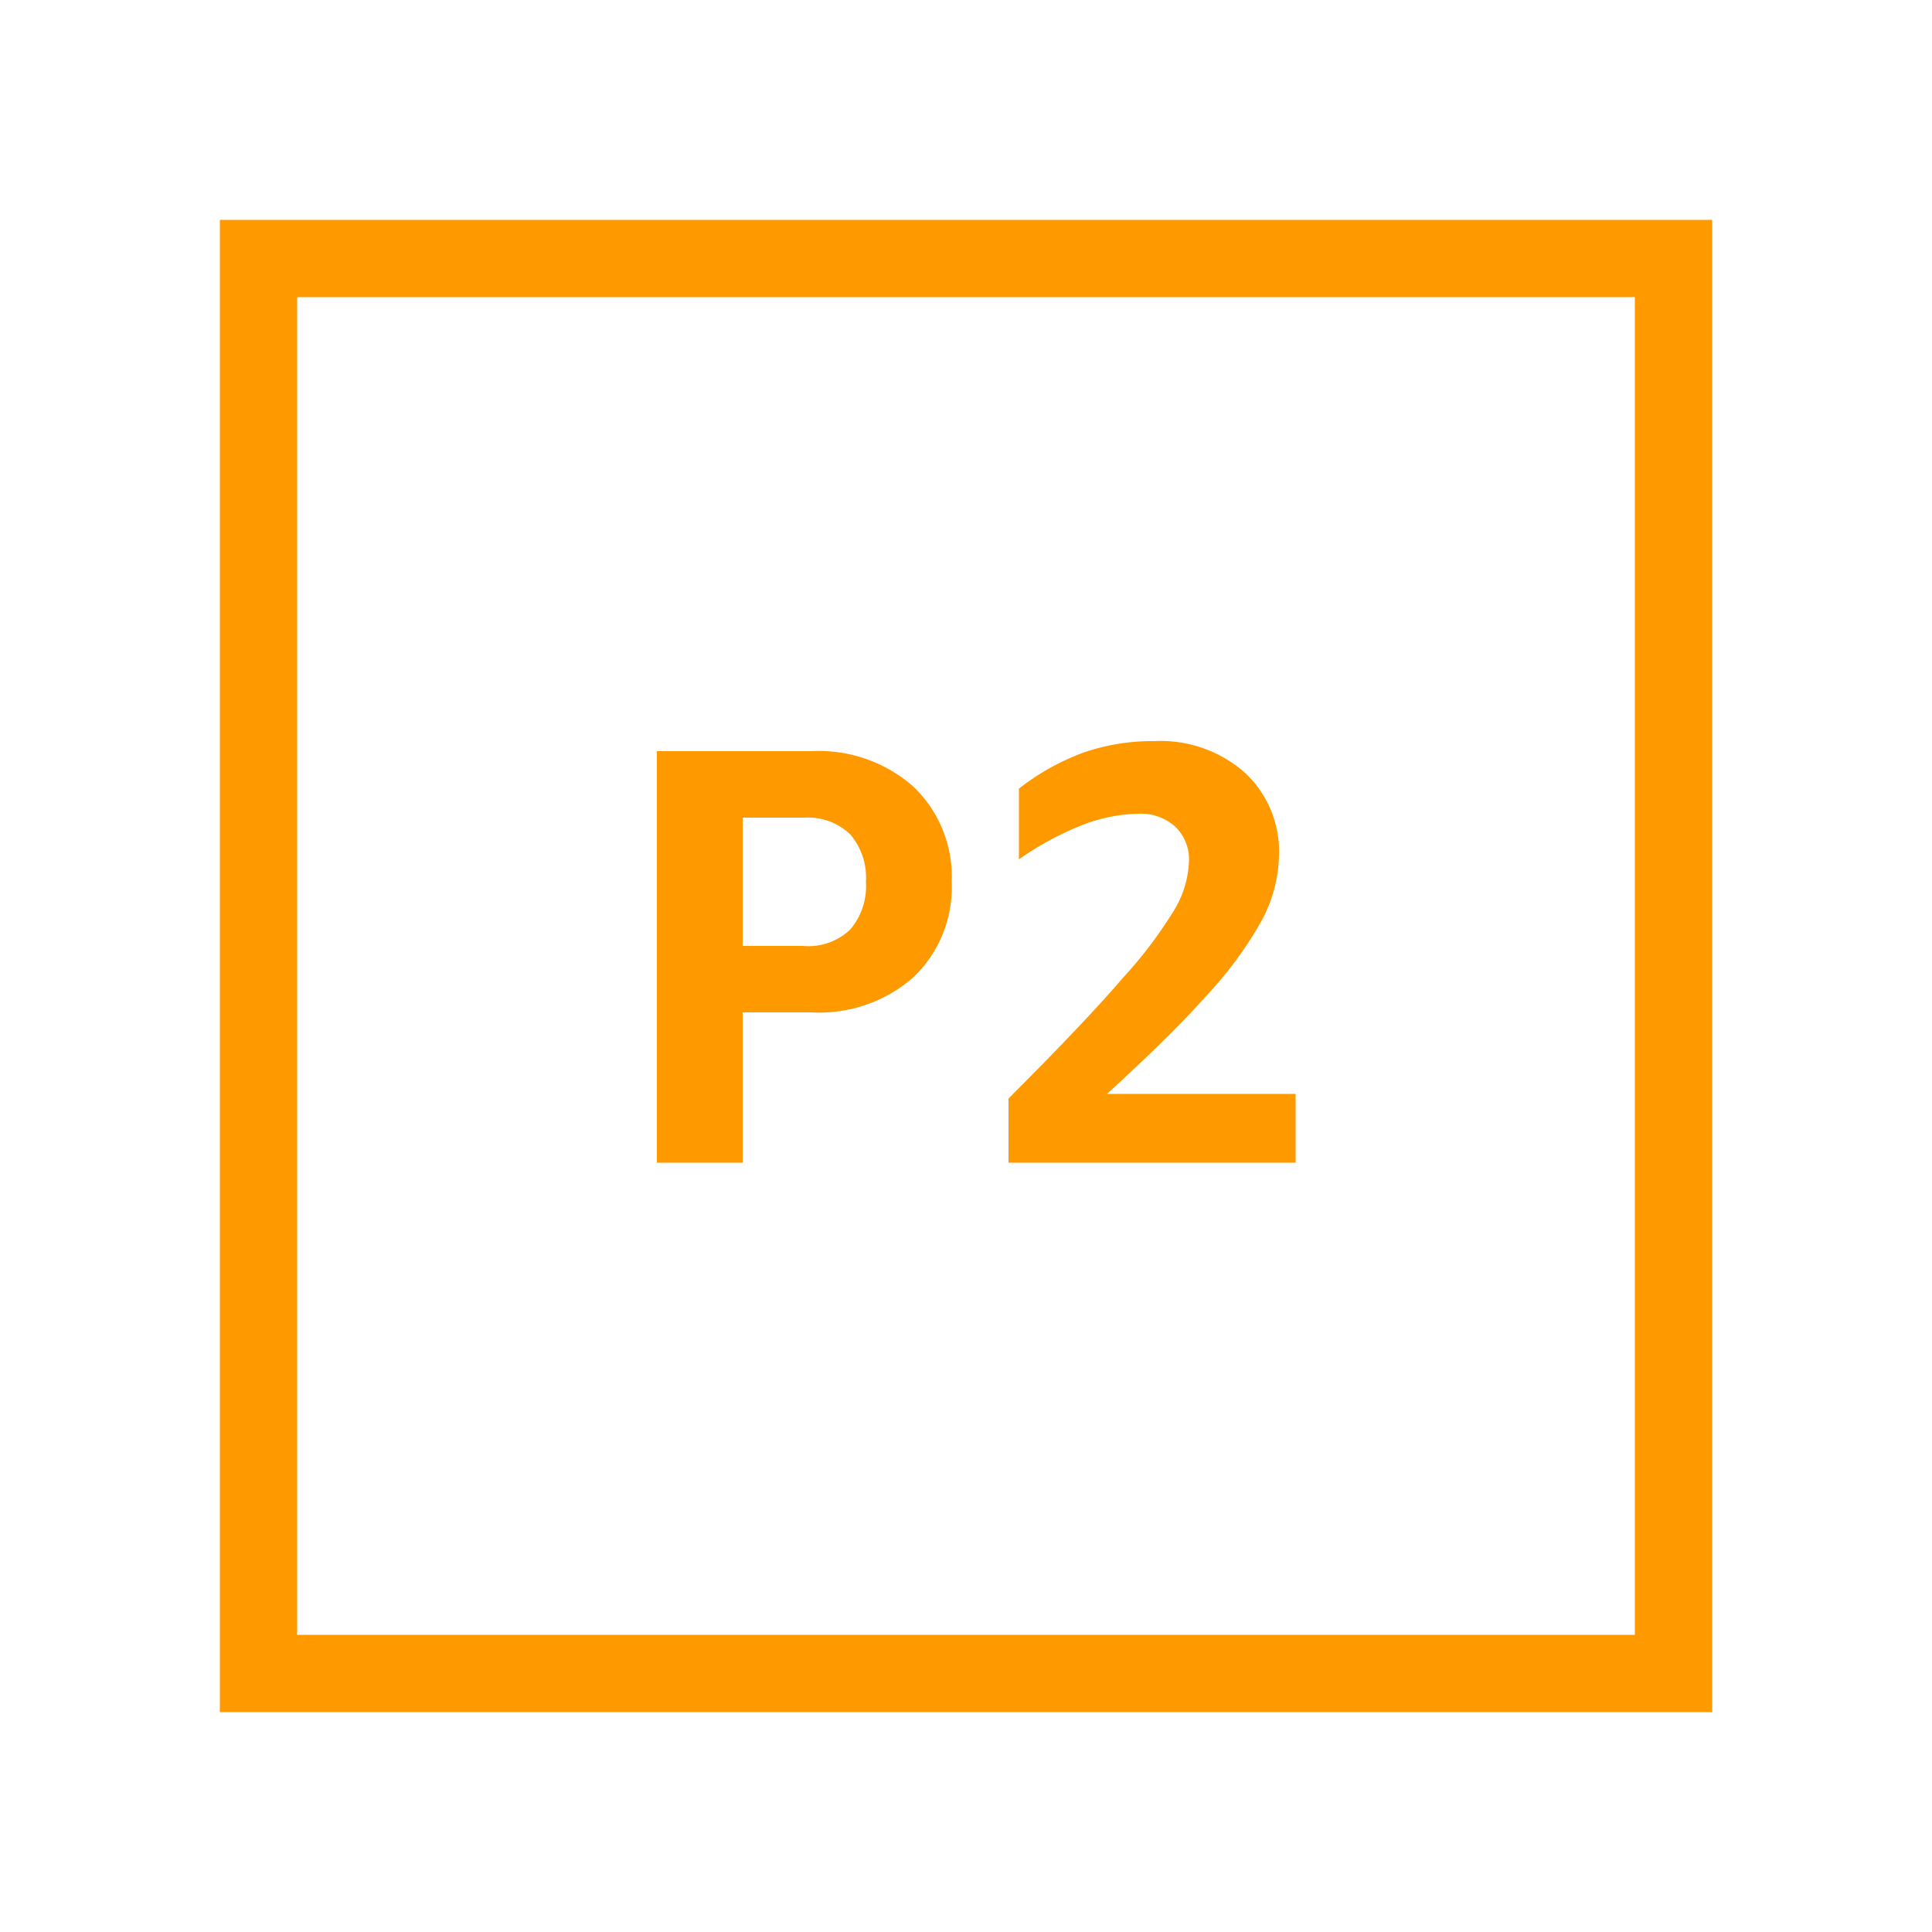 <svg xmlns="http://www.w3.org/2000/svg" viewBox="0 0 50 50"><defs><style>.cls-1{fill:#f90;}</style></defs><title>Amazon-EC2_P2-Instance_dark-bg</title><g id="Working"><path class="cls-1" d="M19.22,26.2v3.89H17V19.44H21a3.7,3.7,0,0,1,2.63.91,3.22,3.22,0,0,1,1,2.47,3.22,3.22,0,0,1-1,2.48,3.7,3.7,0,0,1-2.63.9Zm0-1.72h1.56A1.57,1.57,0,0,0,22,24.06a1.72,1.72,0,0,0,.41-1.24A1.71,1.71,0,0,0,22,21.59a1.58,1.58,0,0,0-1.18-.43H19.22Z"/><path class="cls-1" d="M26.37,20.41a6.13,6.13,0,0,1,1.69-.94,5.47,5.47,0,0,1,1.82-.29,3.29,3.29,0,0,1,2.34.82,2.78,2.78,0,0,1,.88,2.15,3.71,3.71,0,0,1-.44,1.66,9.87,9.87,0,0,1-1.42,1.94c-.64.72-1.51,1.57-2.59,2.56h4.88v1.78H26.1V28.43q2-2,2.94-3.1a11.33,11.33,0,0,0,1.35-1.78,2.62,2.62,0,0,0,.38-1.25,1.17,1.17,0,0,0-.36-.91,1.32,1.32,0,0,0-.95-.33,4.19,4.19,0,0,0-1.47.3,7.85,7.85,0,0,0-1.62.88Z"/><path class="cls-1" d="M44.31,44.31H5.69V5.69H44.31Zm-36.62-2H42.31V7.69H7.69Z"/></g></svg>